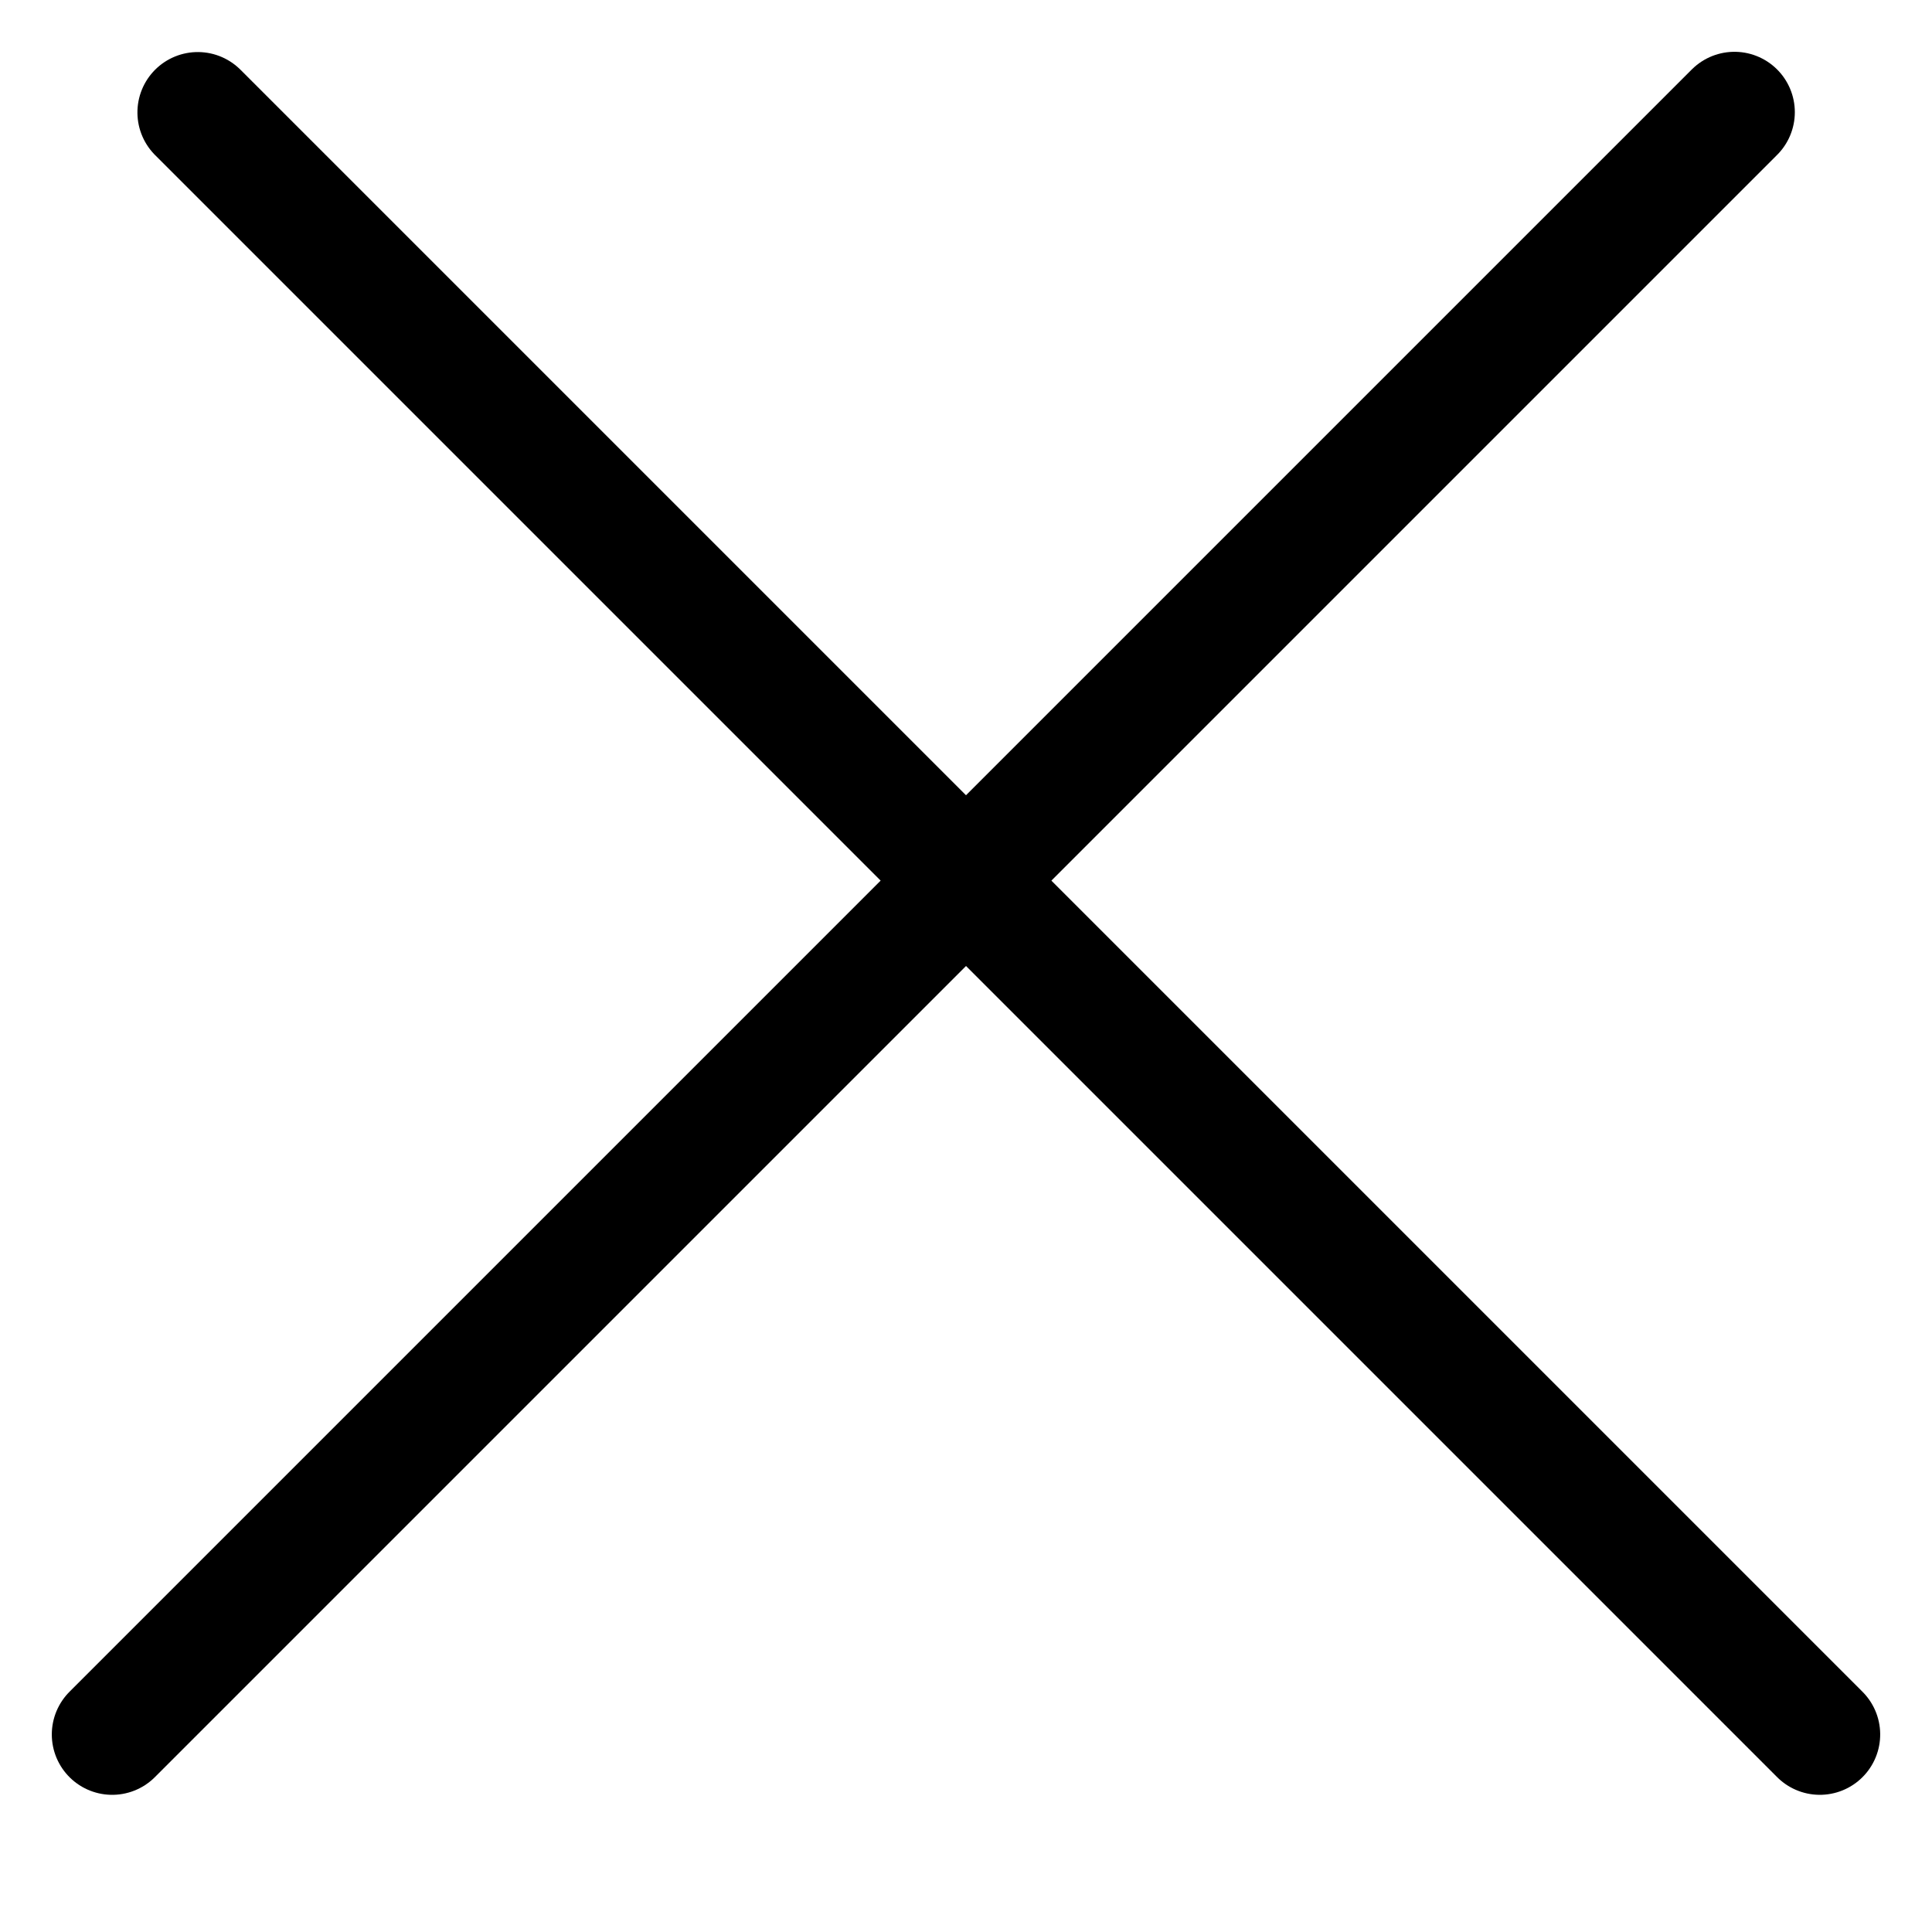 <svg width="16" height="16" viewBox="0 0 16 16" fill="none" xmlns="http://www.w3.org/2000/svg">
<line x1="0.5" y1="-0.5" x2="19.5" y2="-0.5" transform="matrix(-0.707 -0.707 -0.707 0.707 15.071 15.071)" stroke="black" stroke-linecap="round"/>
<line x1="0.929" y1="14.364" x2="14.364" y2="0.929" stroke="black" stroke-linecap="round"/>
</svg>
